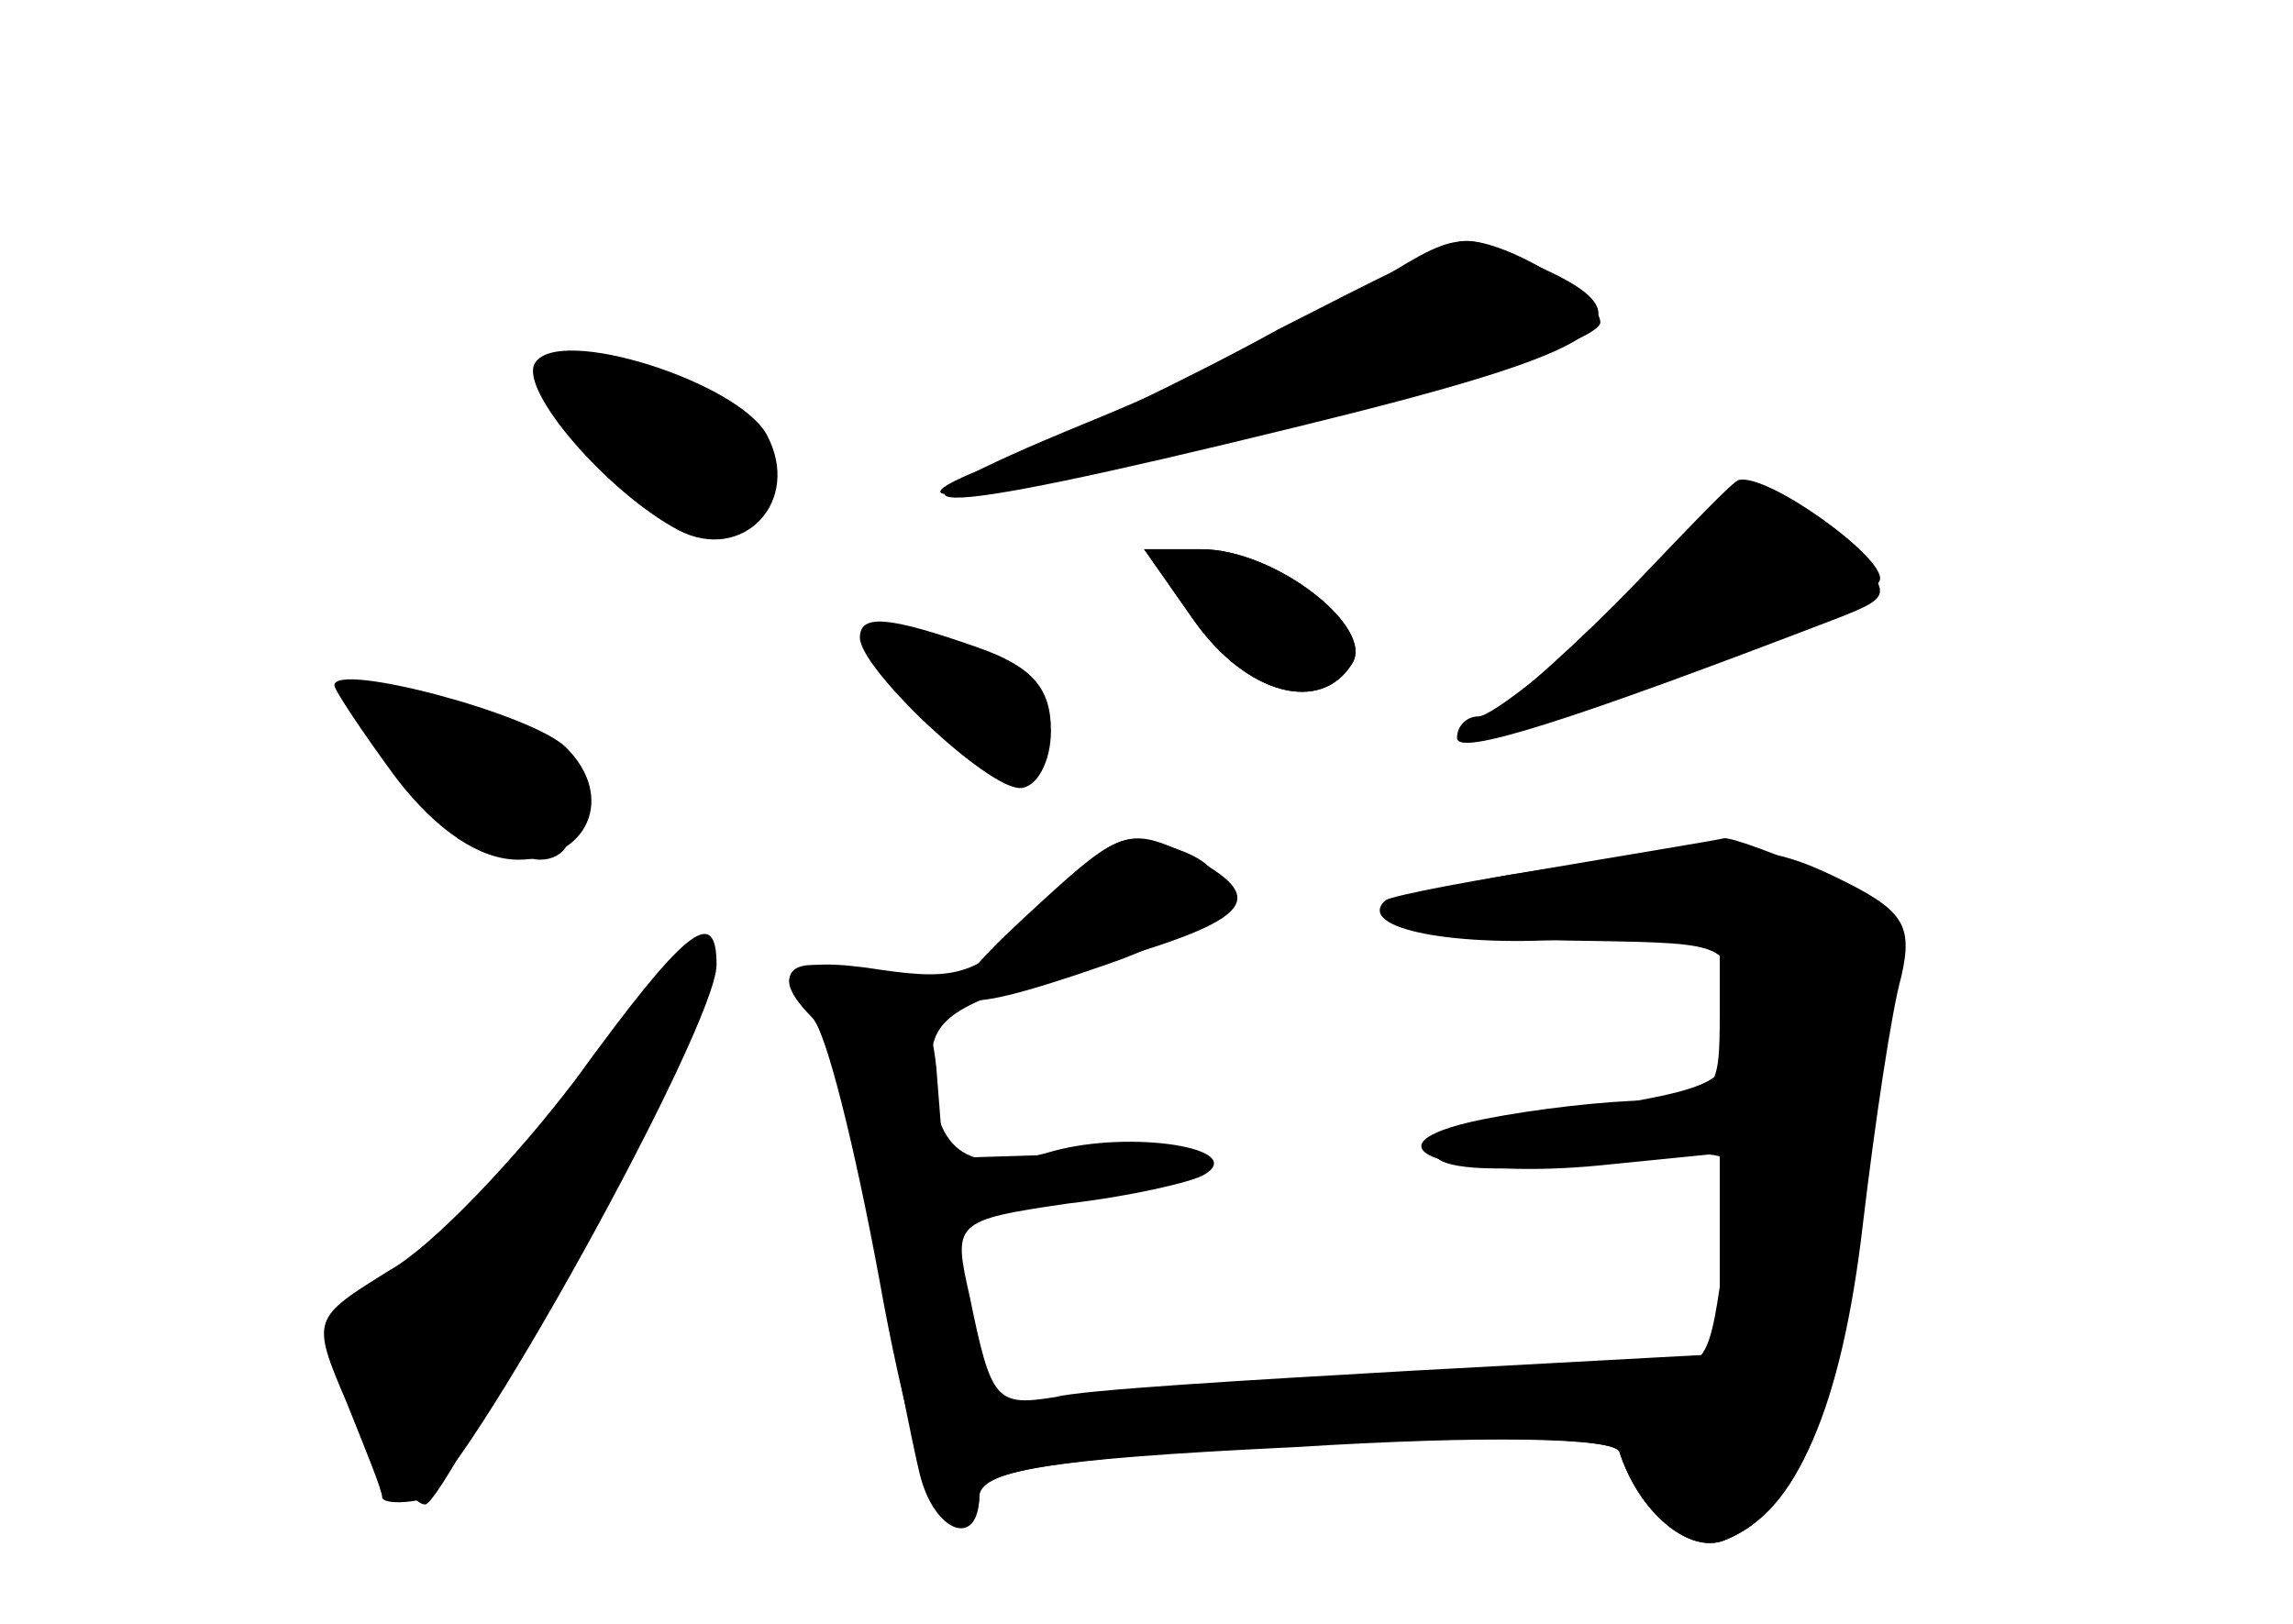 <?xml version="1.0" standalone="no"?>
<!DOCTYPE svg PUBLIC "-//W3C//DTD SVG 20010904//EN"
 "http://www.w3.org/TR/2001/REC-SVG-20010904/DTD/svg10.dtd">
<svg version="1.0" xmlns="http://www.w3.org/2000/svg"
 width="96pt" height="68pt" viewBox="0 0 96 68"
 preserveAspectRatio="xMidYMid meet">
<g transform="translate(0,68) scale(0.1,-0.1)" fill="#000000" stroke="none">
<g id="part-0" class="char-part">
  <path d="M535 542 c-38 -21 -87 -44 -107 -52 -72 -26 -28 -22 107 10 78 19
135 38 135 45 0 11 -42 36 -58 34 -4 0 -38 -17 -77 -37z"/>
  <path d="M224 528 c-7 -11 30 -54 60 -70 27 -14 52 12 37 40 -12 22 -87 46
-97 30z"/>
  <path d="M676 425 c-26 -25 -52 -45 -57 -45 -5 0 -9 -4 -9 -9 0 -8 47 7 159
50 23 9 23 10 6 29 -27 29 -45 25 -99 -25z"/>
  <path d="M500 420 c22 -31 53 -39 66 -18 10 15 -32 48 -63 48 l-24 0 21 -30z"/>
  <path d="M370 405 c0 -21 51 -58 64 -45 15 15 -5 42 -37 51 -20 5 -27 4 -27
-6z"/>
  <path d="M140 393 c0 -2 12 -20 26 -39 17 -22 35 -34 51 -34 29 0 41 26 20 47
-14 14 -97 36 -97 26z"/>
  <path d="M436 299 c-26 -27 -34 -30 -68 -25 -38 6 -47 -1 -28 -20 6 -6 18 -55
28 -109 10 -56 22 -100 30 -103 6 -2 12 3 12 11 0 11 27 16 132 21 80 5 134 4
136 -2 8 -25 29 -43 44 -37 30 12 49 55 58 133 5 42 12 89 16 103 5 22 1 28
-28 42 -29 14 -45 14 -108 5 -41 -6 -77 -13 -80 -15 -13 -12 30 -20 81 -16
l59 6 0 -37 c0 -35 -1 -36 -37 -37 -21 -1 -51 -5 -68 -9 -46 -11 -6 -24 55
-18 l50 5 0 -42 0 -42 -129 -7 c-70 -4 -138 -8 -149 -11 -25 -4 -27 -2 -36 42
-7 31 -7 32 41 39 26 3 52 9 57 12 19 11 -30 19 -63 10 -37 -11 -51 0 -51 38
0 18 11 25 65 39 68 19 77 28 46 45 -28 15 -33 13 -65 -21z"/>
  <path d="M241 228 c-25 -33 -60 -70 -78 -80 -32 -20 -33 -20 -18 -55 8 -20 15
-37 15 -40 0 -2 7 -3 16 -1 16 3 124 198 124 224 0 26 -14 14 -59 -48z"/>
</g>
<g id="part-1" class="char-part">
  <path d="M230 524 c0 -16 54 -64 72 -64 21 0 25 32 6 48 -17 13 -78 26 -78 16z"/>
  <path d="M150 381 c0 -13 59 -61 76 -61 22 0 16 37 -8 54 -24 17 -68 22 -68 7z"/>
  <path d="M256 242 c-20 -27 -55 -66 -77 -87 l-42 -37 17 -34 c8 -19 19 -34 24
-34 9 0 125 230 119 236 -3 3 -21 -17 -41 -44z"/>
</g>
<g id="part-2" class="char-part">
  <path d="M570 558 c-19 -12 -71 -37 -115 -55 -100 -41 -76 -42 87 -2 131 32
152 45 103 67 -34 16 -34 16 -75 -10z"/>
  <path d="M685 436 c-22 -23 -51 -49 -65 -59 -15 -10 13 -3 69 16 52 18 96 37
98 44 3 9 -47 45 -59 42 -2 0 -21 -20 -43 -43z"/>
  <path d="M500 420 c22 -31 53 -39 66 -18 10 15 -32 48 -63 48 l-24 0 21 -30z"/>
  <path d="M360 413 c0 -13 53 -63 67 -63 7 0 13 11 13 24 0 18 -8 27 -31 35
-37 13 -49 14 -49 4z"/>
</g>
<g id="part-3" class="char-part">
  <path d="M428 295 c-42 -39 -34 -43 35 -19 47 16 61 37 31 48 -24 9 -26 8 -66
-29z"/>
</g>
<g id="part-4" class="char-part">
  <path d="M640 315 c-87 -14 -75 -28 25 -29 60 -1 60 -1 60 -31 0 -29 -1 -30
-70 -41 -80 -12 -67 -31 14 -20 26 3 50 4 52 1 3 -2 3 -24 0 -47 -6 -42 -7
-43 -41 -40 -19 2 -86 -2 -149 -8 -62 -6 -115 -9 -116 -8 -2 2 -6 20 -10 40
-7 36 -7 37 32 43 80 14 91 25 23 22 l-65 -2 -3 38 c-2 20 -9 37 -15 38 -7 0
-20 2 -29 4 -20 4 -23 -6 -8 -21 6 -6 17 -46 25 -90 8 -43 17 -89 20 -101 6
-25 25 -32 25 -9 0 10 30 15 132 21 83 4 134 3 136 -3 8 -25 29 -43 44 -37 31
12 48 54 57 137 6 46 13 92 16 103 5 17 -1 24 -30 38 -20 9 -39 16 -43 16 -4
-1 -41 -7 -82 -14z"/>
</g>
</g>
</svg>
